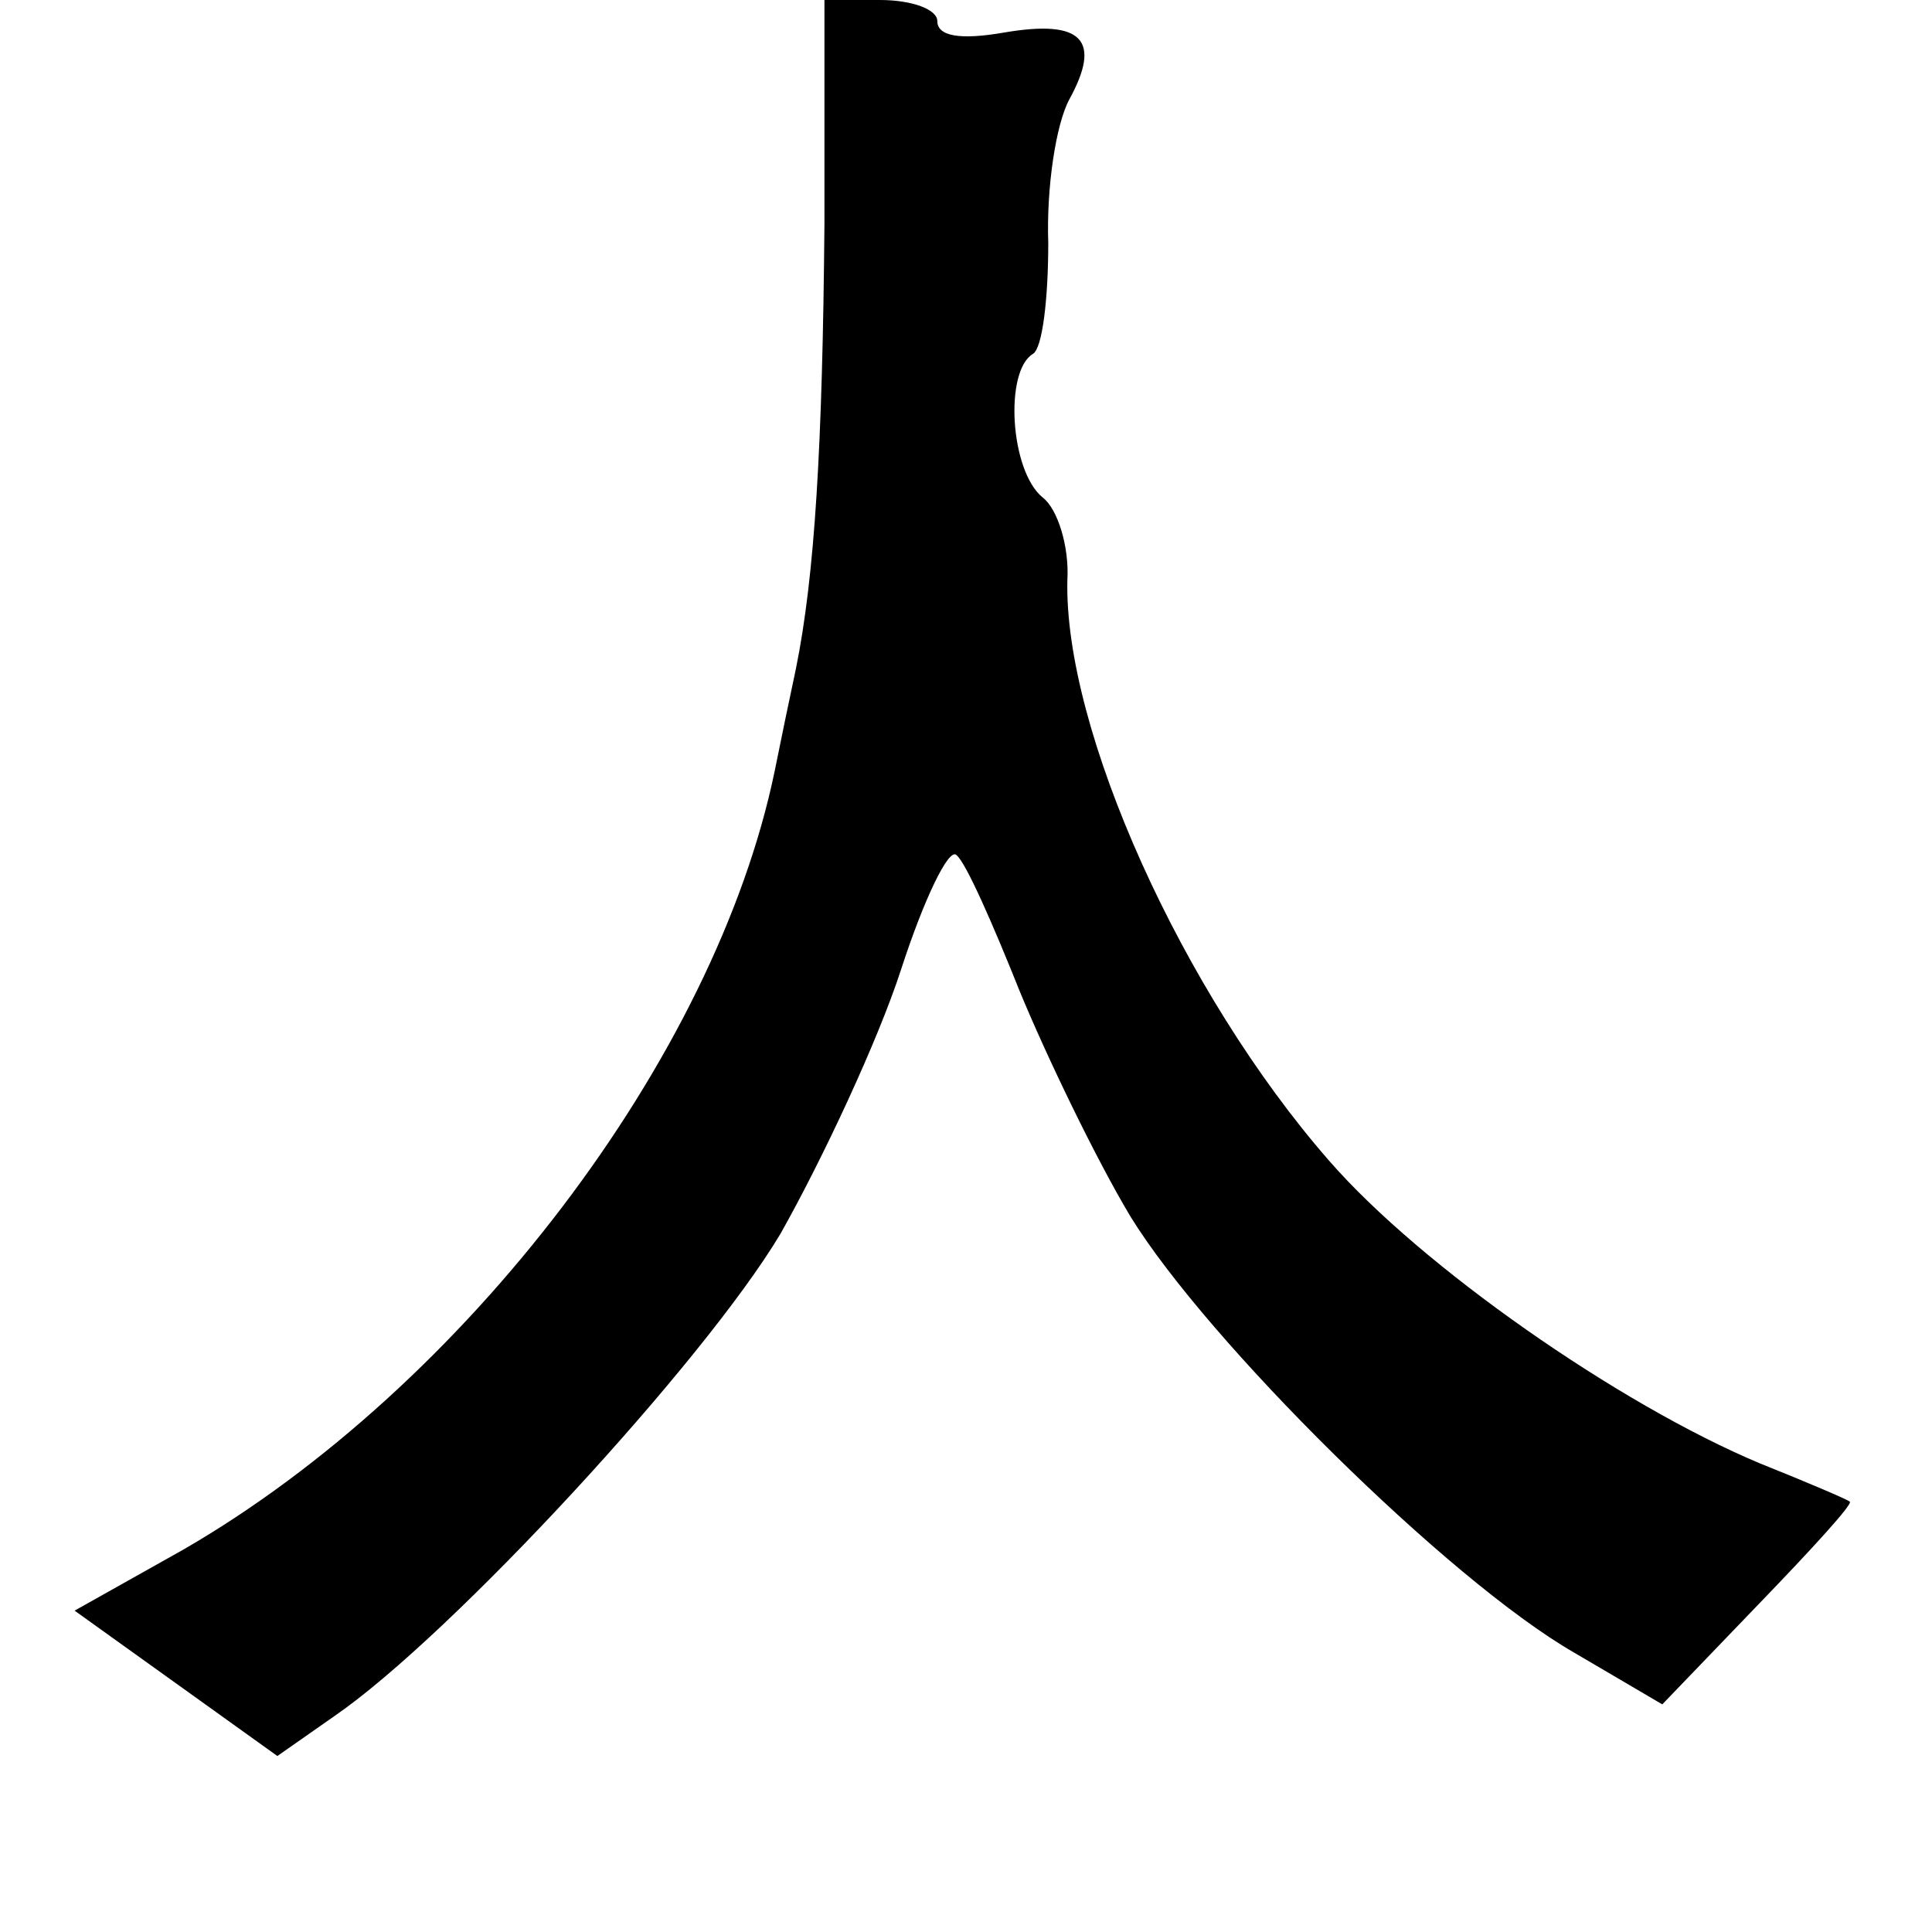 <?xml version="1.0" standalone="no"?>
<!DOCTYPE svg PUBLIC "-//W3C//DTD SVG 20010904//EN"
 "http://www.w3.org/TR/2001/REC-SVG-20010904/DTD/svg10.dtd">
<svg version="1.0" xmlns="http://www.w3.org/2000/svg"
 width="101pt" height="101pt" viewBox="0 0 101 101"
 preserveAspectRatio="xMidYMid meet">
<g transform="translate(0,101) scale(0.1,-0.1)"
fill="#000000" stroke="none">
<path d="M431 893 c-1 -116 -5 -184 -15 -233 -3 -14 -8 -38 -11 -53 -31 -150
-162 -322 -309 -407 l-57 -32 53 -38 53 -38 30 21 c61 42 193 185 233 252 22
39 51 101 63 138 12 37 25 64 29 60 5 -4 19 -36 33 -71 14 -34 40 -88 58 -118
40 -65 166 -190 232 -228 l46 -27 50 52 c28 29 50 53 48 54 -1 1 -22 10 -47
20 -74 31 -177 103 -225 158 -77 88 -139 226 -137 304 1 17 -5 37 -13 43 -17
14 -20 66 -5 75 5 3 8 29 8 58 -1 29 4 62 11 75 17 31 7 42 -34 35 -23 -4 -35
-2 -35 6 0 6 -13 11 -30 11 l-29 0 0 -117z"/>
</g>
</svg>
